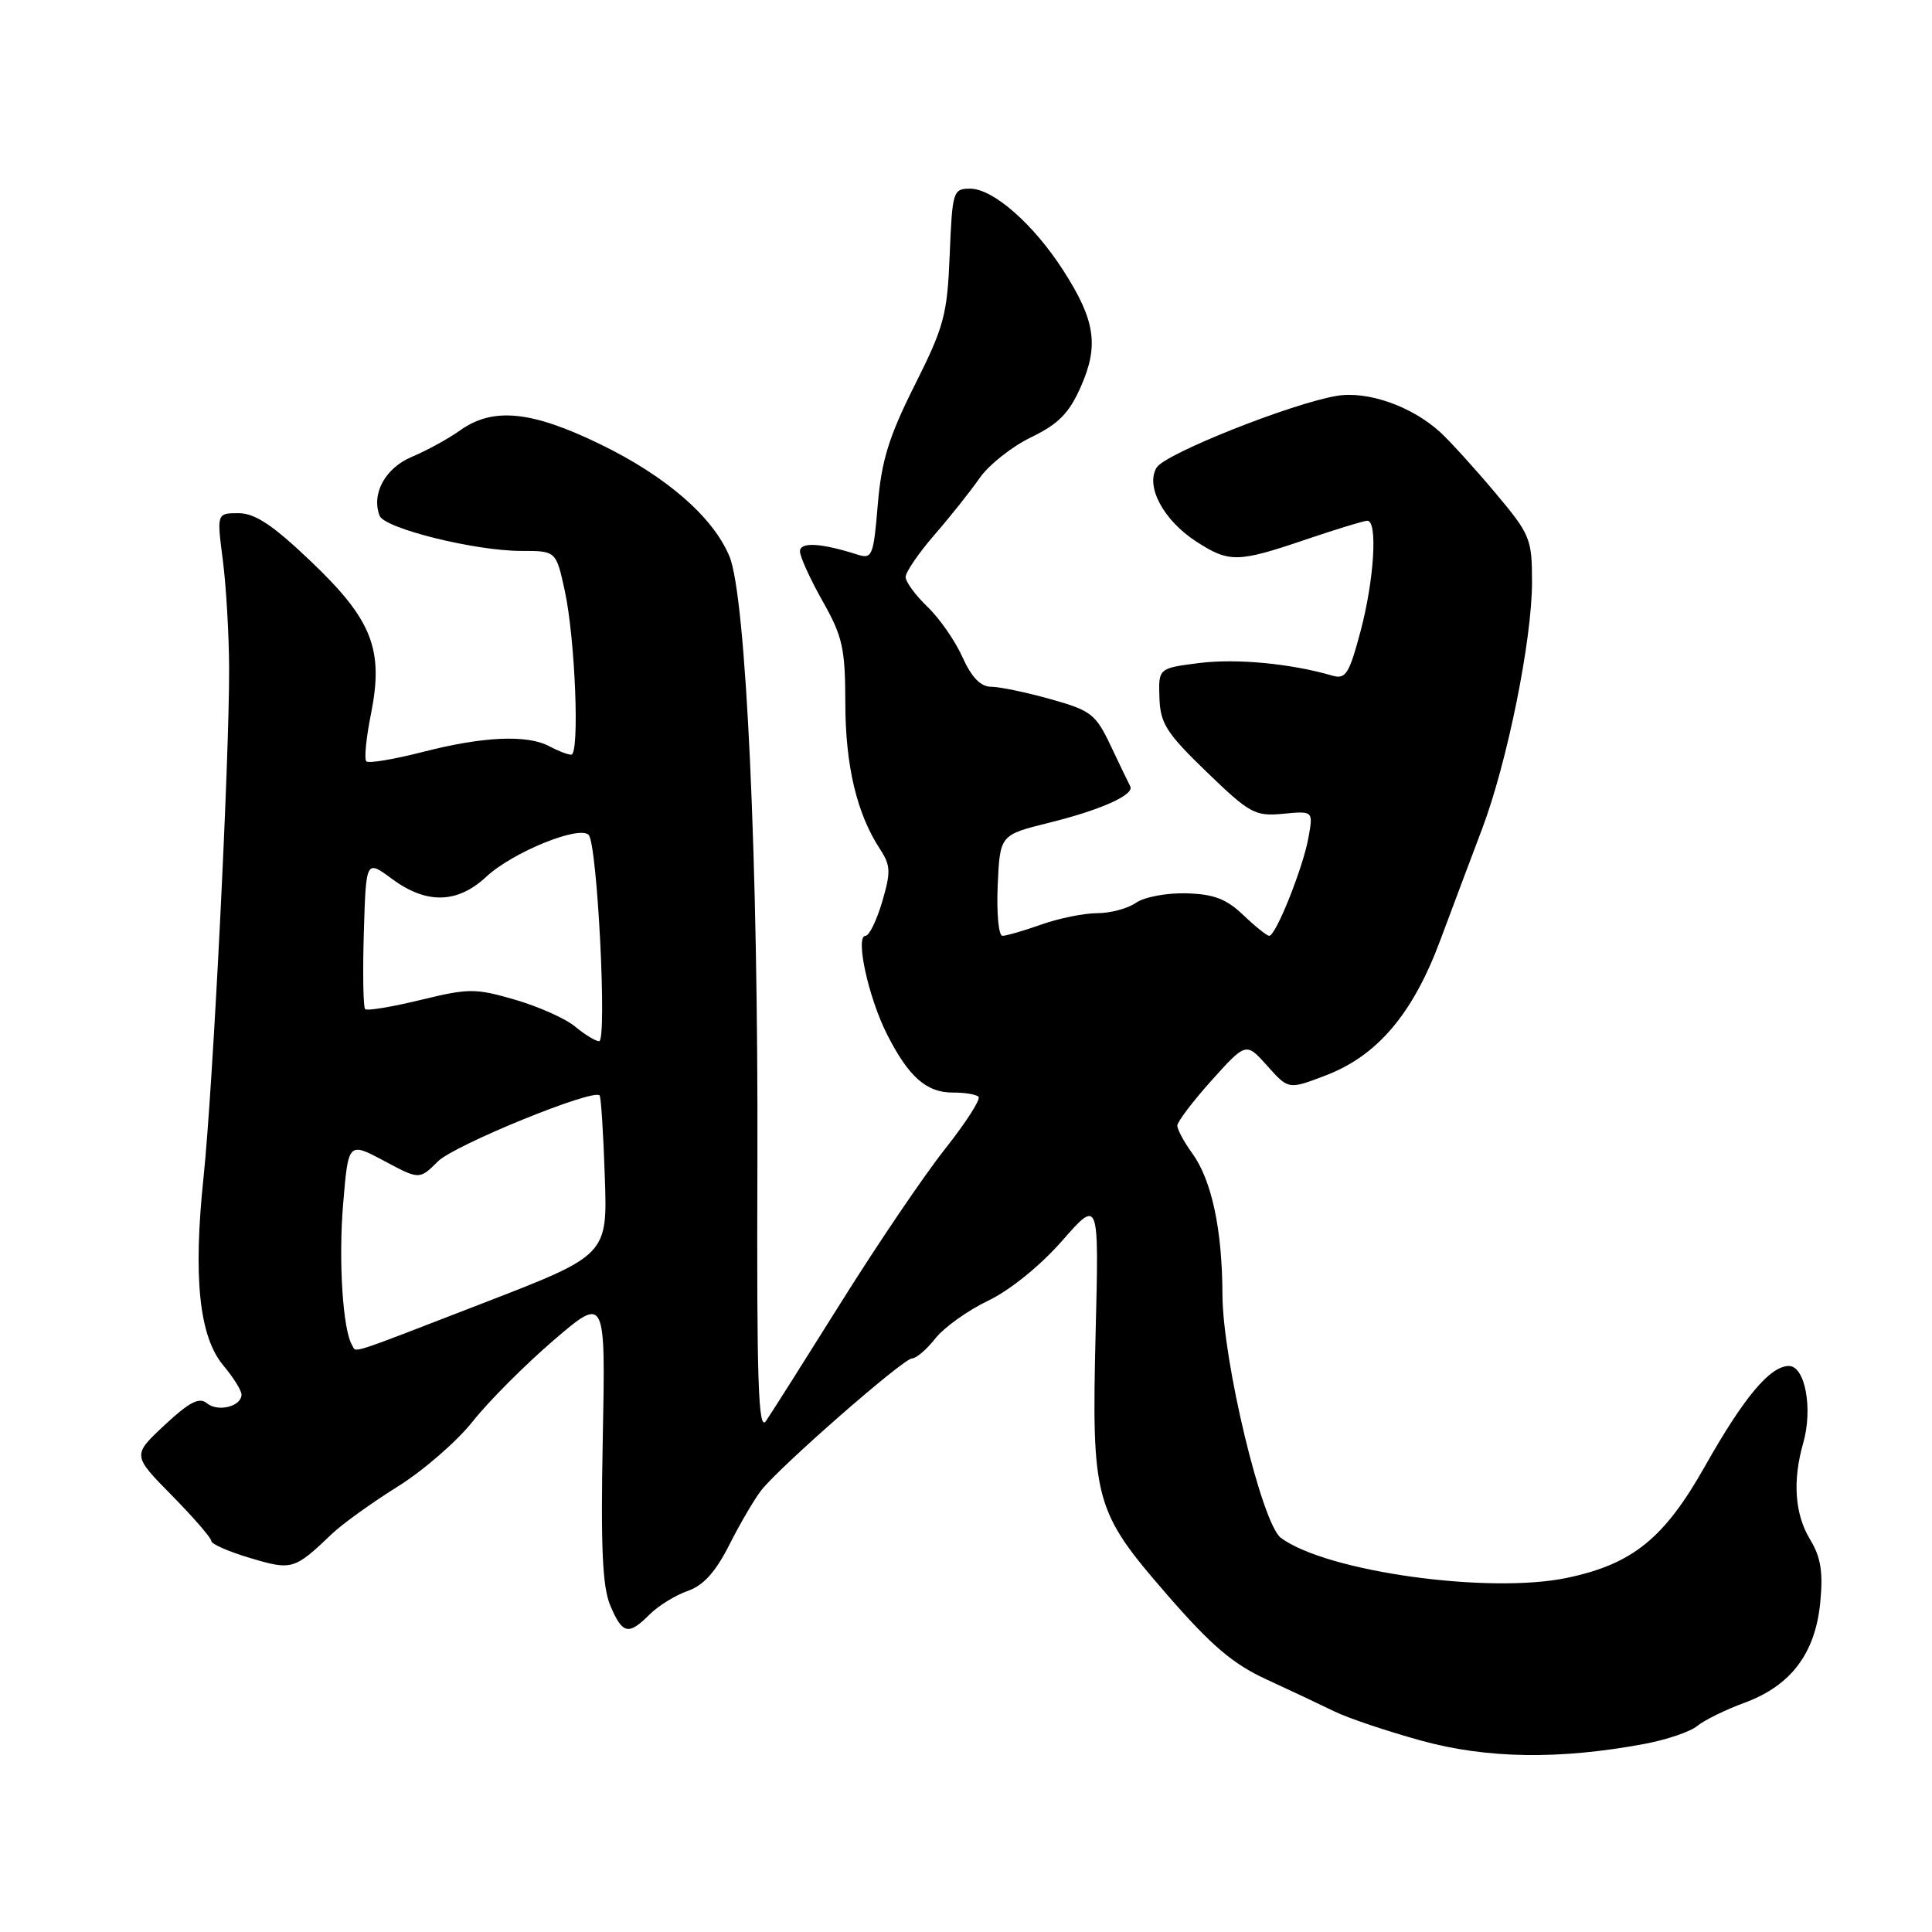 <?xml version="1.0" encoding="UTF-8" standalone="no"?>
<!DOCTYPE svg PUBLIC "-//W3C//DTD SVG 1.1//EN" "http://www.w3.org/Graphics/SVG/1.1/DTD/svg11.dtd" >
<svg xmlns="http://www.w3.org/2000/svg" xmlns:xlink="http://www.w3.org/1999/xlink" version="1.1" viewBox="0 0 256 256">
 <g >
 <path fill="currentColor"
d=" M 217.88 231.08 C 220.83 230.53 223.98 229.46 224.88 228.71 C 225.77 227.96 228.60 226.56 231.17 225.62 C 237.33 223.35 240.56 219.05 241.20 212.27 C 241.58 208.29 241.26 206.31 239.85 204.00 C 237.82 200.65 237.50 196.24 238.93 191.23 C 240.24 186.67 239.19 181.00 237.04 181.00 C 234.54 181.00 231.07 185.15 225.89 194.33 C 220.52 203.84 216.34 207.23 207.71 209.06 C 197.33 211.26 175.81 208.27 169.73 203.78 C 167.21 201.92 162.01 180.28 161.98 171.52 C 161.95 162.87 160.55 156.35 157.96 152.79 C 156.88 151.30 156.00 149.66 156.00 149.15 C 156.00 148.64 158.05 145.94 160.55 143.15 C 165.11 138.09 165.11 138.09 167.92 141.23 C 170.73 144.38 170.73 144.38 175.61 142.52 C 182.49 139.91 187.20 134.37 190.84 124.60 C 192.50 120.14 195.01 113.47 196.41 109.77 C 199.72 101.00 203.00 84.79 203.00 77.14 C 203.00 71.38 202.78 70.84 198.13 65.30 C 195.45 62.11 192.18 58.51 190.87 57.30 C 187.10 53.83 181.18 51.75 177.09 52.46 C 170.99 53.51 154.42 60.11 153.27 61.94 C 151.74 64.40 154.15 68.93 158.50 71.75 C 162.87 74.58 163.99 74.56 173.00 71.50 C 177.04 70.13 180.72 69.00 181.18 69.00 C 182.57 69.00 182.09 76.83 180.28 83.64 C 178.76 89.33 178.31 90.04 176.53 89.52 C 171.03 87.92 163.86 87.24 158.95 87.85 C 153.50 88.54 153.50 88.54 153.63 92.45 C 153.74 95.86 154.55 97.13 159.89 102.29 C 165.60 107.80 166.29 108.18 170.01 107.83 C 174.01 107.45 174.01 107.45 173.38 110.97 C 172.68 114.93 169.06 124.00 168.18 124.00 C 167.87 124.00 166.32 122.76 164.74 121.25 C 162.51 119.11 160.83 118.47 157.18 118.37 C 154.61 118.30 151.61 118.86 150.53 119.62 C 149.44 120.38 147.14 121.00 145.40 121.00 C 143.67 121.00 140.34 121.67 138.00 122.50 C 135.66 123.33 133.33 124.00 132.83 124.00 C 132.32 124.00 132.04 120.99 132.20 117.32 C 132.50 110.63 132.50 110.63 139.00 109.02 C 145.90 107.31 150.36 105.31 149.76 104.18 C 149.56 103.81 148.41 101.42 147.21 98.89 C 145.19 94.61 144.59 94.15 139.20 92.64 C 135.99 91.74 132.45 91.00 131.34 91.00 C 129.94 91.00 128.75 89.77 127.53 87.07 C 126.56 84.91 124.47 81.90 122.88 80.39 C 121.30 78.87 120.00 77.10 120.00 76.45 C 120.00 75.81 121.71 73.31 123.80 70.89 C 125.90 68.48 128.60 65.08 129.81 63.34 C 131.02 61.60 134.09 59.17 136.63 57.94 C 140.26 56.18 141.67 54.75 143.22 51.23 C 145.63 45.78 145.13 42.43 140.90 35.85 C 136.98 29.73 131.60 25.00 128.56 25.00 C 126.28 25.00 126.19 25.32 125.84 33.75 C 125.52 41.71 125.10 43.28 121.20 51.04 C 117.77 57.89 116.80 61.03 116.31 66.87 C 115.74 73.70 115.57 74.11 113.60 73.48 C 108.76 71.94 106.00 71.78 106.00 73.06 C 106.00 73.76 107.35 76.73 109.00 79.65 C 111.66 84.36 112.00 85.91 112.01 93.23 C 112.03 101.51 113.54 107.85 116.63 112.55 C 118.02 114.68 118.05 115.56 116.89 119.50 C 116.16 121.97 115.17 124.00 114.69 124.00 C 113.29 124.00 115.05 132.12 117.51 137.00 C 120.38 142.69 122.76 144.79 126.29 144.77 C 127.83 144.76 129.34 145.01 129.66 145.33 C 129.98 145.65 127.99 148.74 125.25 152.21 C 122.50 155.67 116.31 164.80 111.49 172.50 C 106.67 180.20 102.17 187.31 101.49 188.30 C 100.48 189.75 100.26 183.11 100.36 154.30 C 100.49 114.32 98.87 79.01 96.65 73.71 C 94.47 68.49 88.28 63.11 79.55 58.87 C 70.43 54.43 65.32 53.92 60.96 57.03 C 59.40 58.14 56.52 59.72 54.58 60.53 C 51.05 62.01 49.18 65.42 50.30 68.34 C 50.95 70.02 62.97 73.01 69.09 73.00 C 73.68 73.00 73.68 73.00 74.83 78.25 C 76.22 84.63 76.83 100.00 75.69 100.00 C 75.24 100.00 73.93 99.50 72.78 98.88 C 69.85 97.32 63.99 97.58 55.97 99.65 C 52.18 100.62 48.84 101.18 48.54 100.88 C 48.24 100.58 48.52 97.77 49.15 94.63 C 50.87 86.05 49.33 82.13 41.17 74.36 C 36.14 69.56 33.79 68.01 31.61 68.00 C 28.72 68.00 28.72 68.00 29.53 74.25 C 29.97 77.69 30.34 84.10 30.36 88.50 C 30.40 100.56 28.22 144.08 26.97 156.00 C 25.57 169.31 26.40 177.13 29.60 180.94 C 30.92 182.51 32.00 184.24 32.00 184.79 C 32.00 186.36 28.88 187.15 27.42 185.94 C 26.41 185.09 25.10 185.77 21.81 188.83 C 17.53 192.83 17.53 192.83 22.77 198.15 C 25.64 201.07 28.00 203.79 28.00 204.19 C 28.00 204.59 30.32 205.61 33.16 206.45 C 38.70 208.10 39.00 208.01 44.00 203.23 C 45.38 201.92 49.28 199.11 52.68 196.99 C 56.08 194.87 60.57 190.97 62.66 188.32 C 64.76 185.67 69.57 180.85 73.35 177.60 C 80.24 171.70 80.24 171.70 79.87 190.60 C 79.59 205.05 79.82 210.27 80.87 212.75 C 82.48 216.55 83.27 216.73 86.08 213.92 C 87.22 212.78 89.49 211.38 91.12 210.81 C 93.22 210.08 94.83 208.28 96.67 204.64 C 98.10 201.81 100.00 198.58 100.89 197.45 C 103.39 194.27 119.71 180.00 120.84 180.00 C 121.40 180.00 122.79 178.81 123.94 177.35 C 125.09 175.89 128.23 173.64 130.93 172.35 C 133.82 170.97 137.84 167.71 140.73 164.42 C 145.62 158.85 145.62 158.85 145.18 176.44 C 144.63 198.85 144.99 200.19 154.65 211.31 C 160.47 218.02 163.37 220.49 167.81 222.53 C 170.94 223.97 174.99 225.88 176.81 226.77 C 178.63 227.66 183.81 229.40 188.31 230.64 C 197.01 233.04 206.63 233.18 217.88 231.08 Z  M 46.66 178.25 C 45.43 176.25 44.84 167.11 45.46 159.63 C 46.15 151.30 46.15 151.30 50.87 153.81 C 55.58 156.33 55.58 156.33 58.04 153.88 C 60.21 151.73 78.60 144.22 79.45 145.15 C 79.64 145.34 79.95 150.18 80.14 155.90 C 80.50 166.30 80.50 166.30 64.07 172.65 C 45.63 179.78 47.27 179.25 46.66 178.25 Z  M 76.21 136.03 C 74.96 134.98 71.38 133.38 68.26 132.47 C 62.99 130.94 62.12 130.94 55.72 132.50 C 51.93 133.42 48.63 133.97 48.38 133.71 C 48.13 133.46 48.05 128.90 48.21 123.58 C 48.50 113.91 48.50 113.91 51.94 116.46 C 56.52 119.84 60.61 119.74 64.45 116.16 C 67.92 112.93 76.75 109.33 78.00 110.63 C 79.15 111.84 80.47 138.01 79.38 137.97 C 78.90 137.95 77.47 137.08 76.21 136.03 Z "/>
</g>
</svg>